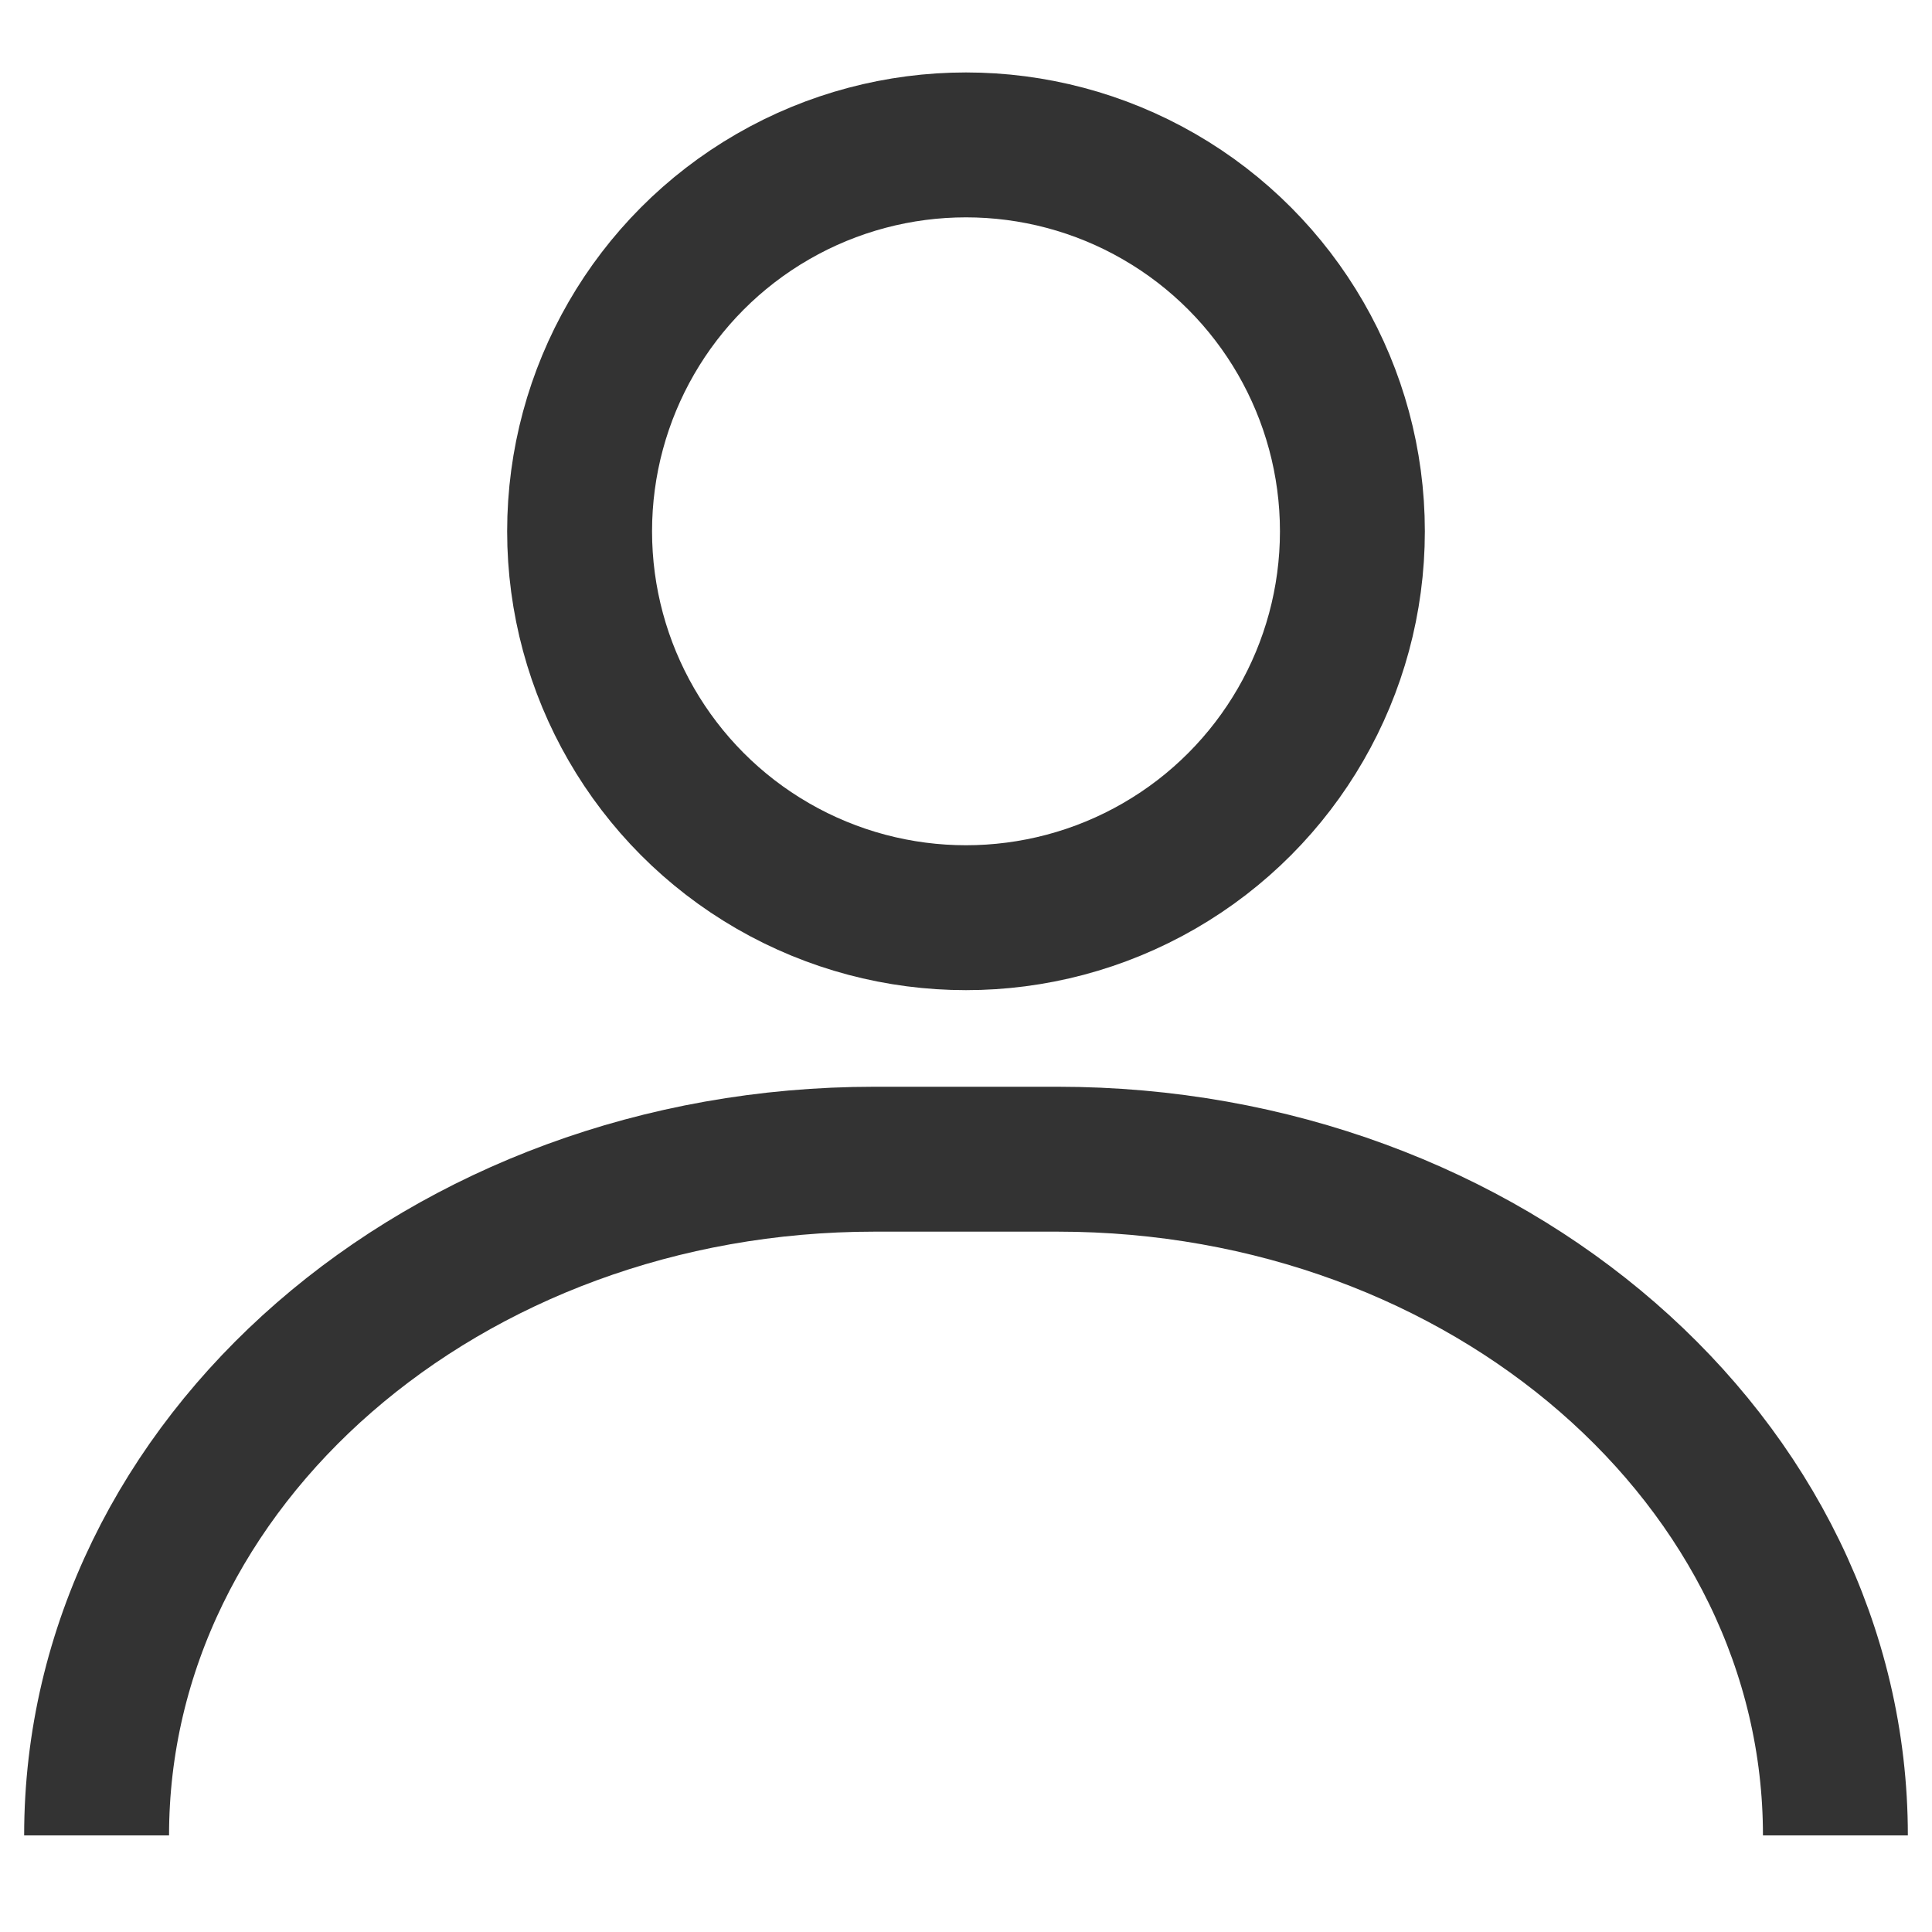 <svg xmlns="http://www.w3.org/2000/svg" width="40" height="40" viewBox="0 0 40 40">
    <g fill="none" fill-rule="evenodd">
        <g>
            <g>
                <g transform="translate(-650 -78) translate(0 48) translate(650 30)">
                    <path fill="#D8D8D8" fill-opacity="0" d="M0 0H40V40H0z"/>
                    <path stroke="#333" stroke-width="3" d="M2 38c0-7.732 7.21-14 16.105-14h3.79C30.789 24 38 30.268 38 38"/>
                    <circle cx="20" cy="11" r="8" stroke="#333" stroke-linecap="square" stroke-width="3"/>
                </g>
            </g>
        </g>
    </g>
</svg>

